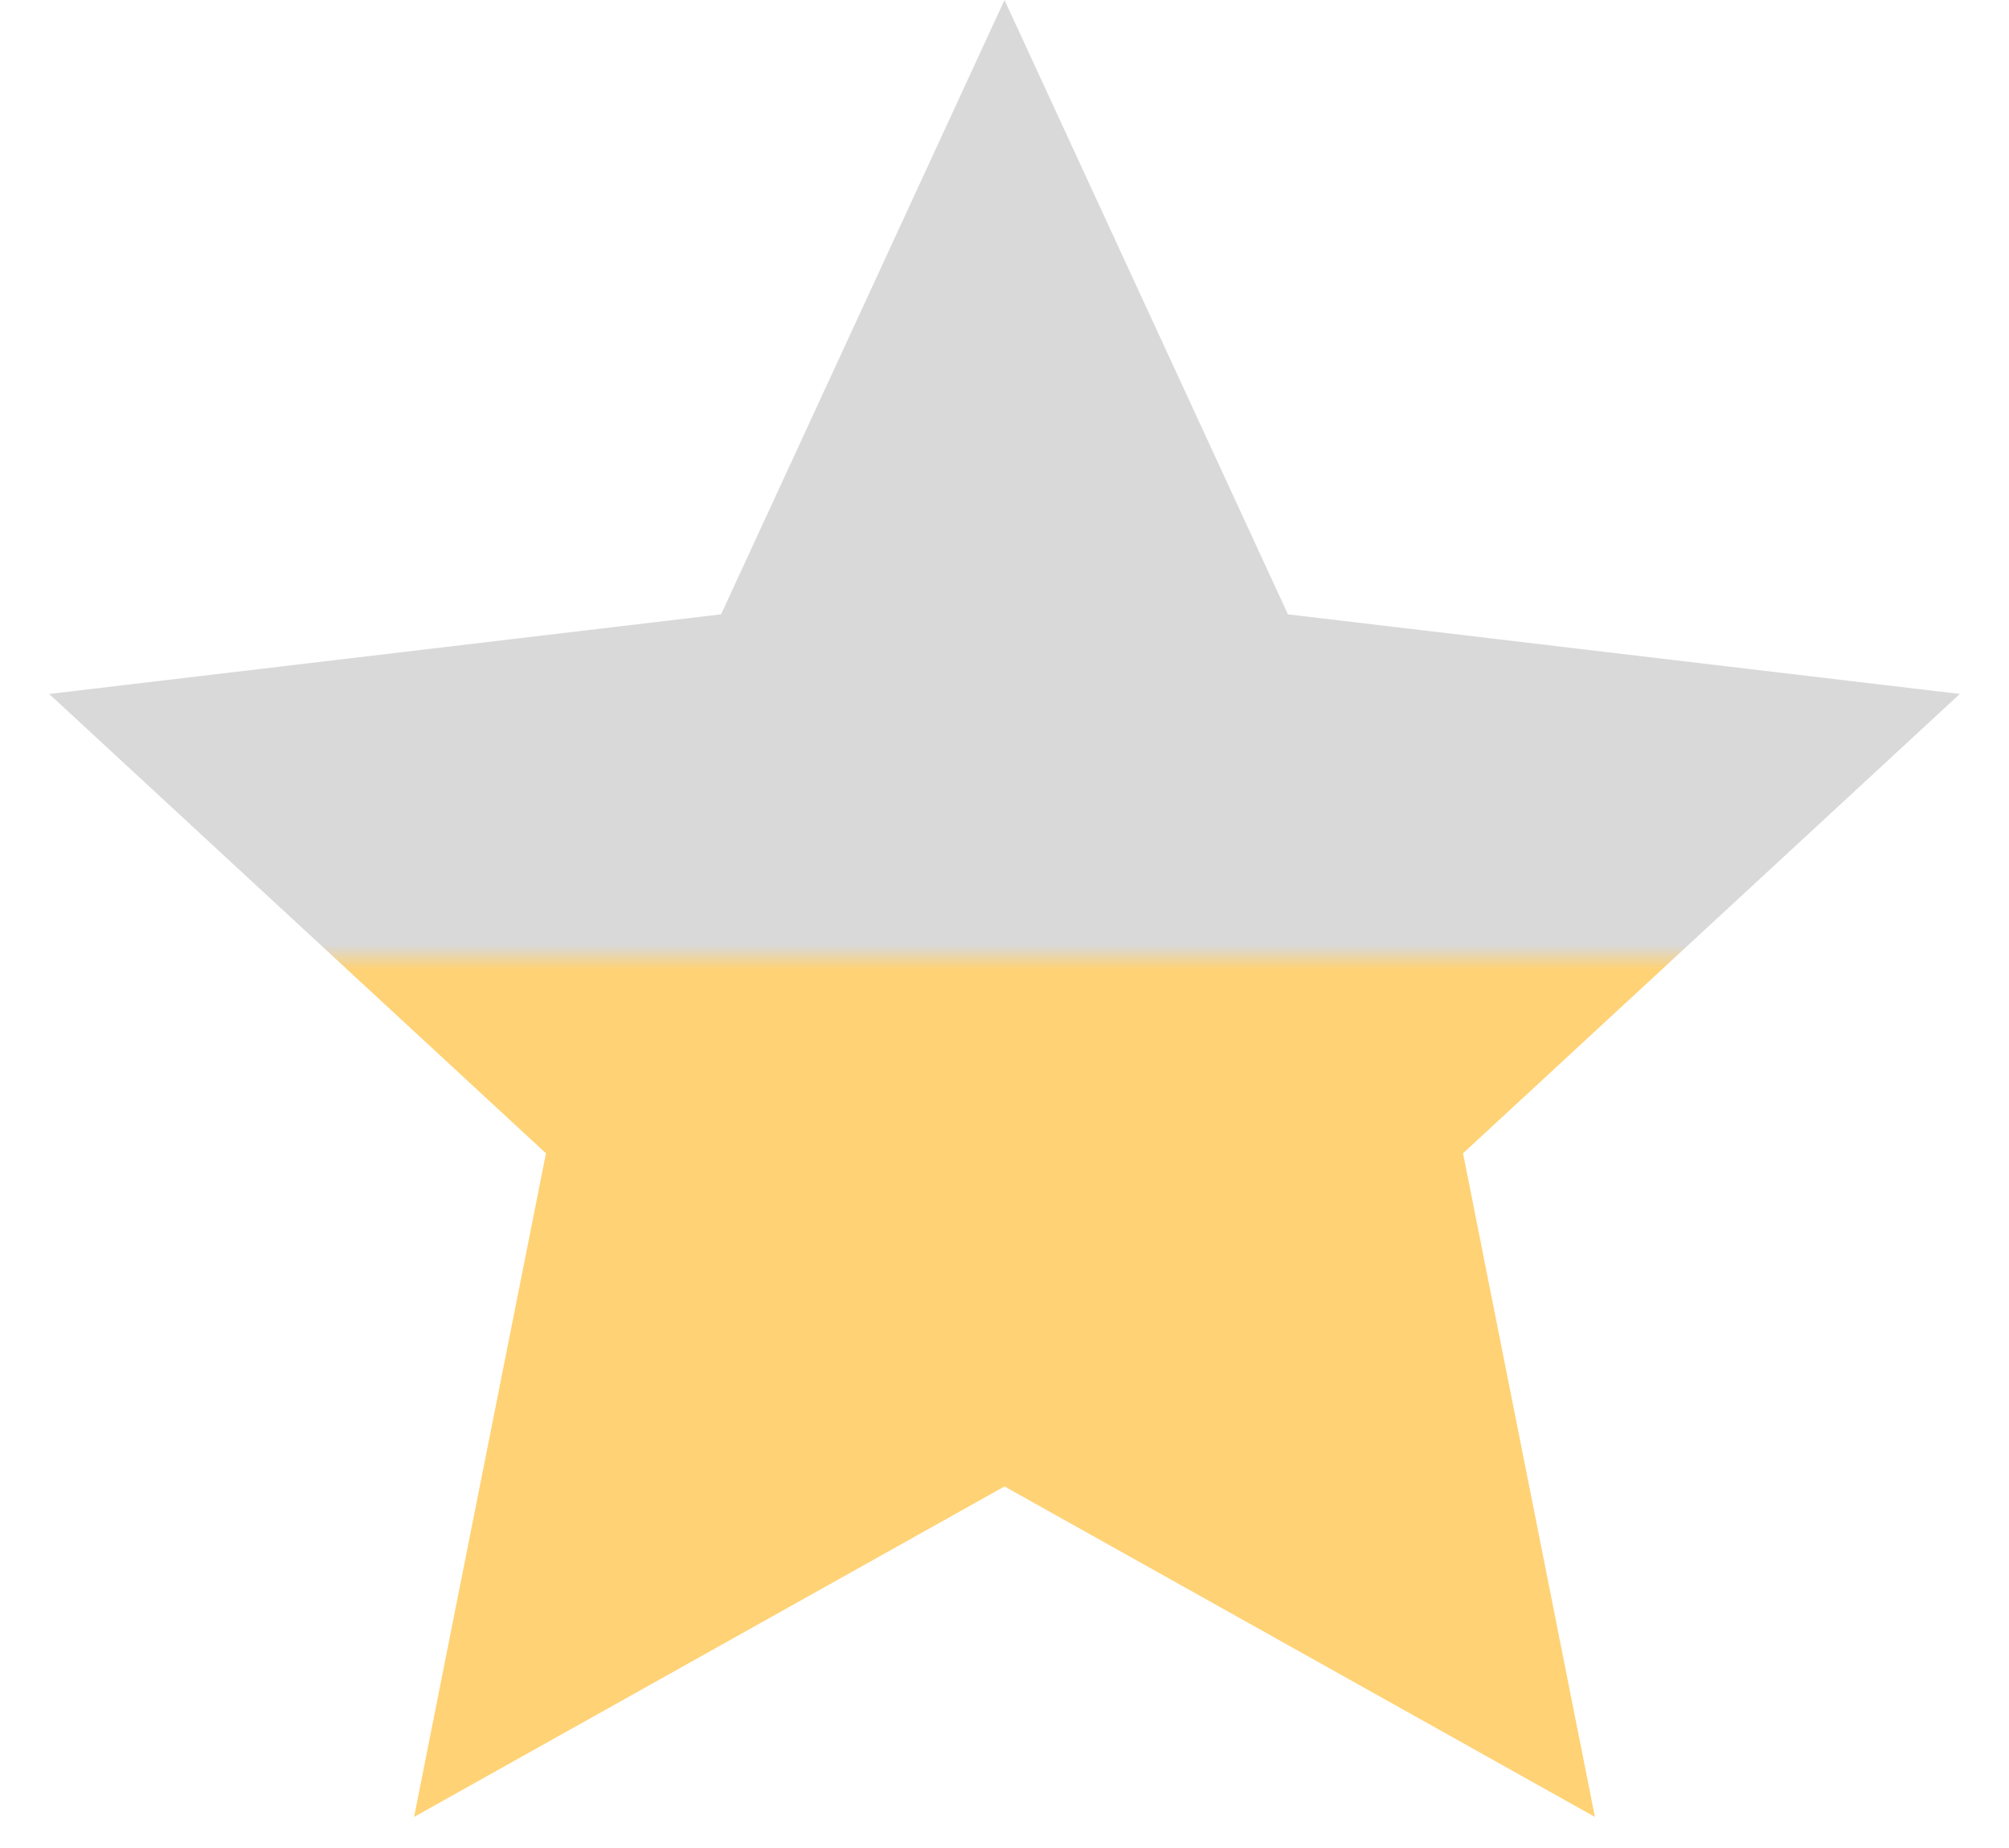 <svg width="25" height="23" viewBox="0 0 25 23" fill="none" xmlns="http://www.w3.org/2000/svg">
<path d="M12.5 0L16.027 7.646L24.388 8.637L18.206 14.354L19.847 22.613L12.5 18.5L5.153 22.613L6.794 14.354L0.612 8.637L8.973 7.646L12.5 0Z" fill="url(#paint0_linear_999_417)"/>
<defs>
<linearGradient id="paint0_linear_999_417" x1="12.5" y1="-0.658" x2="12.5" y2="25" gradientUnits="userSpaceOnUse">
<stop offset="0.484" stop-color="#D9D9D9"/>
<stop offset="0.496" stop-color="#FFD275"/>
</linearGradient>
</defs>
</svg>
